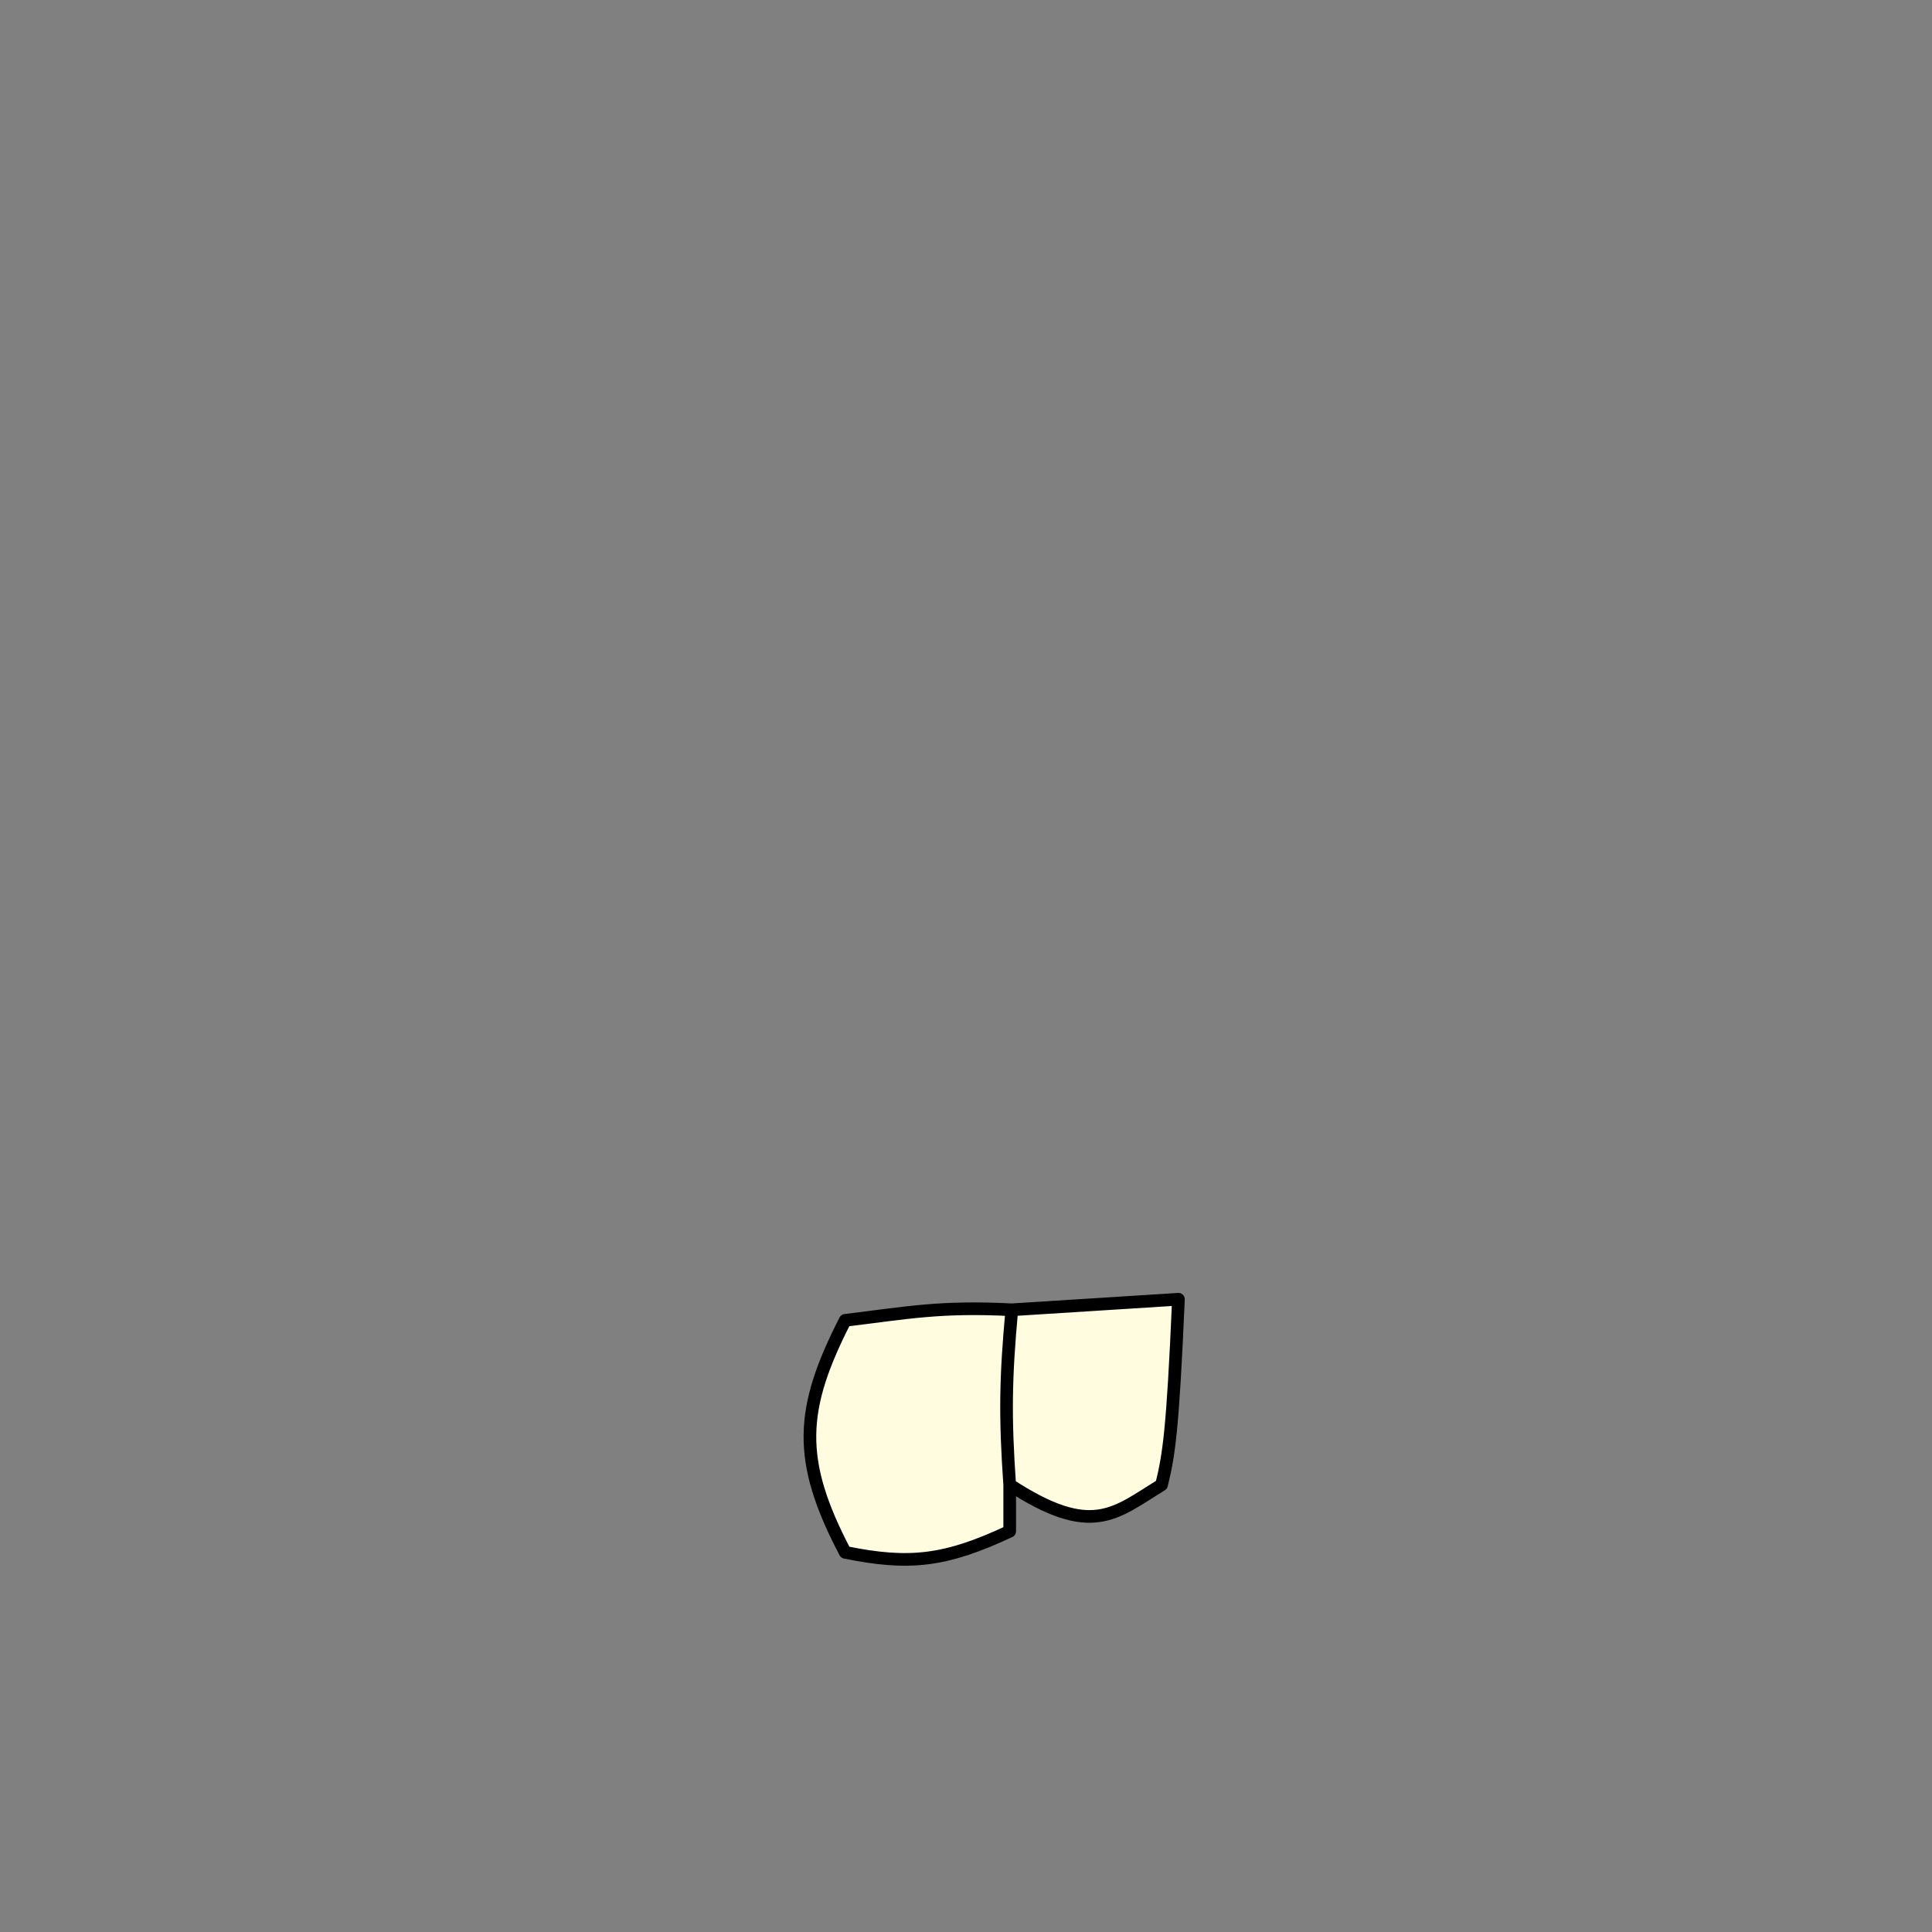 <svg width="229" height="229" viewBox="0 0 229 229" fill="none" xmlns="http://www.w3.org/2000/svg">
<rect x="0" y="0" width="229" height="229" fill="#808080" stroke="none"/>
<path d="M139.68 154C139.001 169.82 138.533 172.485 137.68 176C132.116 179.415 129.439 182.357 119.68 176V181.5C112.055 185.071 107.78 185.548 100.18 184C94.412 173.028 94.805 167.026 100.18 156.5C107.554 155.603 111.451 154.813 119.93 155.25L139.68 154Z" fill="#FFFCE0"/>
<path d="M119.68 176C129.439 182.357 132.116 179.415 137.68 176C138.533 172.485 139.001 169.82 139.68 154L119.93 155.25M119.68 176C119.117 167.897 119.187 163.343 119.93 155.25M119.68 176C119.68 181.5 119.68 181.5 119.68 181.5C112.055 185.071 107.78 185.548 100.18 184C94.412 173.028 94.805 167.026 100.18 156.5C107.554 155.603 111.451 154.813 119.93 155.25" stroke="black" stroke-width="1.5" stroke-linejoin="round"/>
</svg>
